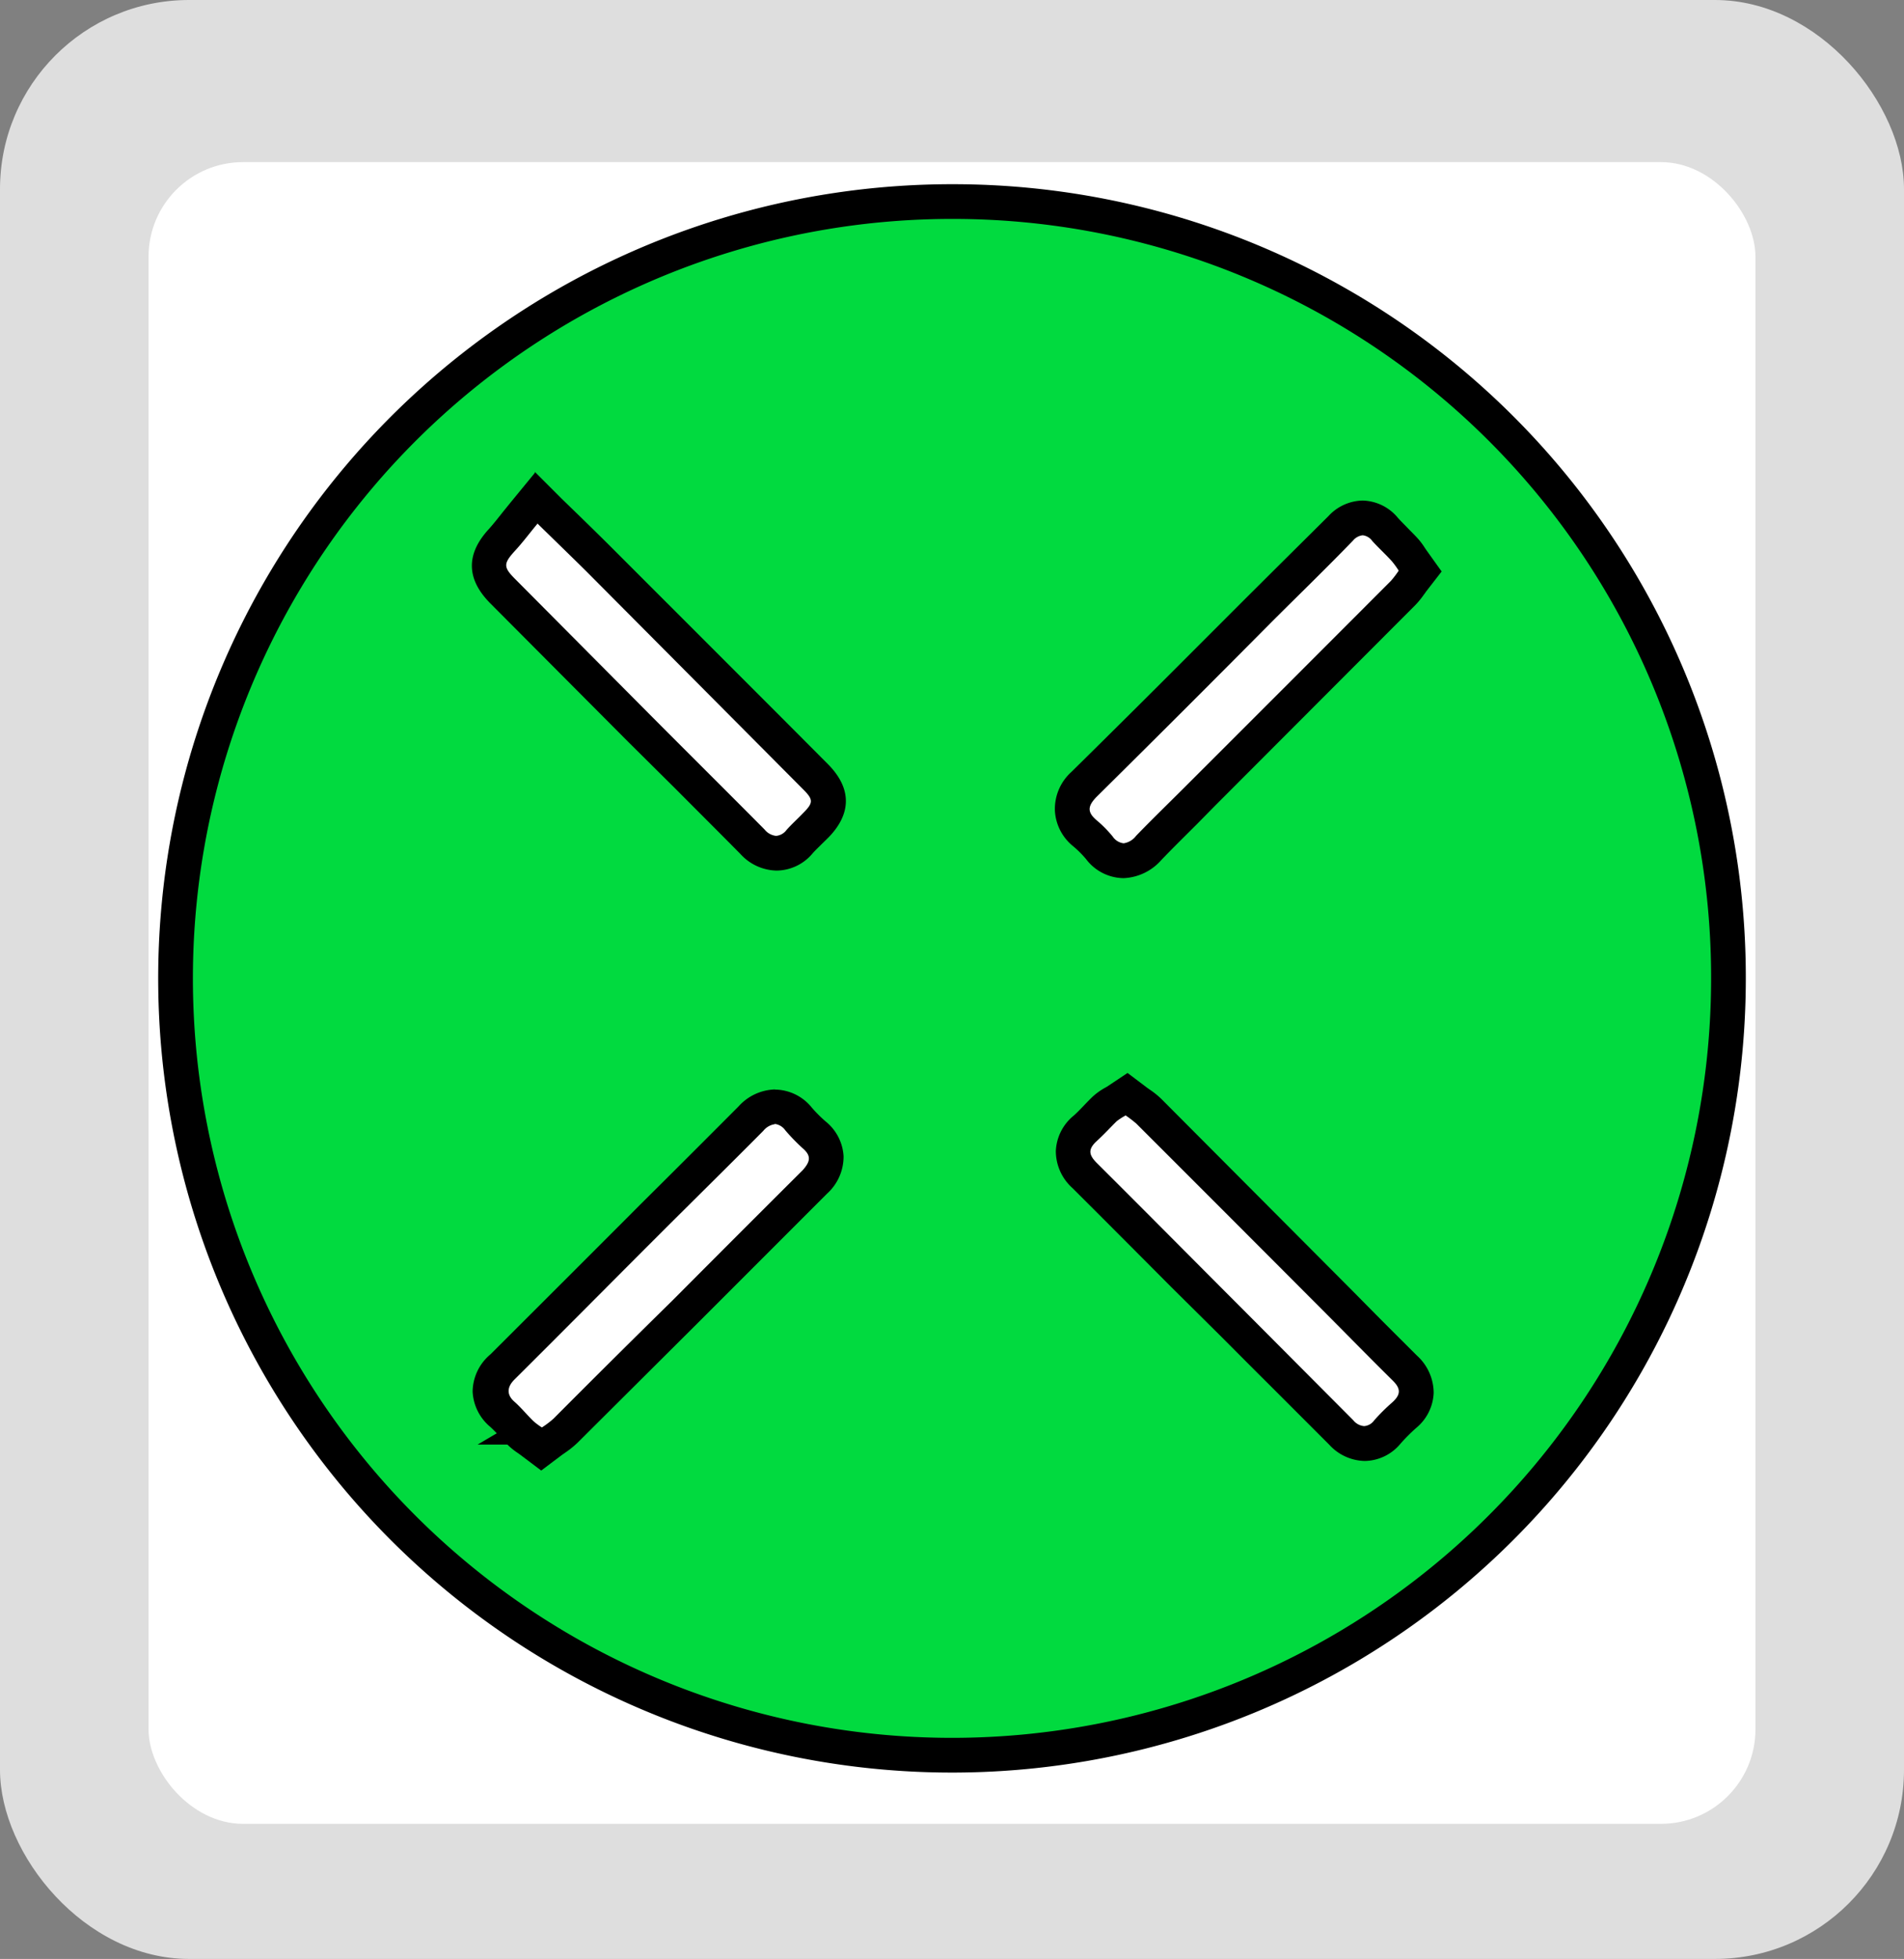 <svg viewBox="0 0 141 145" xmlns="http://www.w3.org/2000/svg"><rect x="0" y="0" width="141" height="145" fill="#808080" stroke="none"/><rect fill="#dedede" height="145" rx="14" width="141"/><rect fill="#fff" height="123" rx="7" width="119" x="11" y="12"/><path d="m128 72.54a57.5 57.5 0 1 0 -57.35 57.54 57.43 57.43 0 0 0 57.35-57.54z" fill="#fff"/><path d="m128 72.54a57.5 57.5 0 1 1 -57.63-57.62 57.43 57.43 0 0 1 57.63 57.62zm-44.66 10a4.62 4.62 0 0 0 -.65.42c-.51.49-1 1-1.49 1.48s-.57 1 0 1.6c3.65 3.63 7.27 7.29 10.91 10.93l8.14 8.15c.52.53 1 .63 1.54 0a14.44 14.44 0 0 1 1.36-1.35c.64-.57.53-1.06 0-1.62-1.62-1.6-3.22-3.23-4.83-4.85q-7.08-7.08-14.15-14.16a7.94 7.94 0 0 0 -.83-.59zm20.24-40.31a6.21 6.21 0 0 0 -.5-.69c-.48-.51-1-1-1.46-1.51a.85.85 0 0 0 -1.45 0c-2 2-4 4.05-6.08 6.08q-6.46 6.44-12.94 12.89c-.62.63-.62 1.11 0 1.68a8.86 8.86 0 0 1 1.22 1.23c.62.75 1.12.58 1.73-.05 1.33-1.38 2.72-2.71 4.07-4.07q7.44-7.4 14.83-14.79a7.38 7.38 0 0 0 .58-.76zm-63.76-3.46c-.64.77-1.15 1.46-1.73 2.08-.79.85-.82 1.12 0 2l10.27 10.27c2.75 2.76 5.52 5.51 8.27 8.28.55.56 1 .68 1.62 0 .38-.43.82-.82 1.22-1.24.77-.77.76-1 0-1.79l-16-16.08c-1.13-1.07-2.26-2.16-3.65-3.52zm.27 66.87a6.83 6.83 0 0 0 .91-.64q4.42-4.38 8.83-8.78 4.82-4.82 9.64-9.64c.56-.56.68-1 0-1.61a14.38 14.38 0 0 1 -1.3-1.29c-.58-.68-1.08-.58-1.68 0-2.7 2.73-5.44 5.42-8.16 8.14-3.43 3.43-6.84 6.87-10.28 10.29-.59.58-.61 1.06 0 1.61s.93 1 1.41 1.44a4.82 4.82 0 0 0 .63.48z" fill="#01da3f" stroke="#000" stroke-miterlimit="10" stroke-width="2.57"/><path d="m101.06 106.85a2.39 2.39 0 0 1 -1.71-.81l-8.14-8.15-3.63-3.65q-3.63-3.64-7.28-7.24a2.58 2.58 0 0 1 -.84-1.8 2.37 2.37 0 0 1 .88-1.67c.28-.24.54-.52.8-.78s.43-.45.66-.67a2.73 2.73 0 0 1 .65-.45l.2-.13.75-.5.71.53.25.18a4.61 4.61 0 0 1 .69.55l14.15 14.15 1.71 1.73c1 1 2.07 2.09 3.12 3.12a2.54 2.54 0 0 1 .85 1.81 2.26 2.26 0 0 1 -.86 1.67 16.59 16.59 0 0 0 -1.26 1.25 2.23 2.23 0 0 1 -1.7.86z" fill="#fff"/><path d="m83.34 82.55a9.27 9.27 0 0 1 .8.61q7.08 7.07 14.15 14.16c1.61 1.62 3.21 3.25 4.83 4.85.57.56.68 1 0 1.62a14.44 14.44 0 0 0 -1.36 1.35 1 1 0 0 1 -.74.42 1.15 1.15 0 0 1 -.8-.43l-8.1-8.13c-3.64-3.64-7.26-7.3-10.91-10.93-.58-.59-.65-1 0-1.6s1-1 1.49-1.48a4.62 4.62 0 0 1 .65-.42m.12-3.13-1.5 1-.16.09a4.82 4.82 0 0 0 -.89.64c-.24.23-.47.47-.69.7s-.5.52-.73.72a3.57 3.57 0 0 0 -1.31 2.6 3.67 3.67 0 0 0 1.22 2.74c2.44 2.43 4.88 4.88 7.31 7.32l3.58 3.55c1.24 1.24 2.48 2.49 3.73 3.73l4.41 4.41a3.65 3.65 0 0 0 2.62 1.2 3.5 3.5 0 0 0 2.67-1.3 13.57 13.57 0 0 1 1.14-1.14 3.55 3.55 0 0 0 1.3-2.6 3.74 3.74 0 0 0 -1.24-2.76c-1-1-2.07-2.06-3.09-3.09l-1.73-1.75-14.11-14.16a6.15 6.15 0 0 0 -.86-.69l-.21-.15-1.43-1.08z"/><path d="m83.21 63.7a2.32 2.32 0 0 1 -1.8-1 9 9 0 0 0 -1.07-1.07 2.41 2.41 0 0 1 -.94-1.73 2.52 2.52 0 0 1 .85-1.83q4.53-4.5 9-9l3.89-3.9 2.14-2.13q2-2 3.93-3.94a2.31 2.31 0 0 1 1.65-.78 2.26 2.26 0 0 1 1.68.85c.25.29.51.55.78.82l.66.68a4.8 4.8 0 0 1 .45.59l.15.22.56.78-.58.76-.18.24a5.44 5.44 0 0 1 -.51.62l-14.76 14.83-1.4 1.39c-.89.88-1.79 1.76-2.66 2.66a2.57 2.57 0 0 1 -1.84.94z" fill="#fff"/><path d="m100.9 39.62a1 1 0 0 1 .72.42c.47.52 1 1 1.46 1.51a6.21 6.21 0 0 1 .5.69 7.38 7.38 0 0 1 -.58.76q-7.4 7.41-14.8 14.8c-1.35 1.36-2.74 2.69-4.07 4.07a1.41 1.41 0 0 1 -.92.55 1.13 1.13 0 0 1 -.81-.5 8.86 8.86 0 0 0 -1.22-1.23c-.65-.57-.65-1 0-1.68q6.5-6.43 12.94-12.92c2-2 4.07-4 6.08-6.08a1.08 1.08 0 0 1 .73-.39m0-2.57a3.53 3.53 0 0 0 -2.56 1.16l-3.97 3.94-2.13 2.12-3.87 3.87q-4.52 4.53-9.06 9a3.69 3.69 0 0 0 -1.22 2.86 3.63 3.63 0 0 0 1.38 2.66 7.93 7.93 0 0 1 .92.92 3.53 3.53 0 0 0 2.79 1.42 3.93 3.93 0 0 0 2.79-1.34c.86-.9 1.77-1.79 2.64-2.66l1.36-1.38 14.8-14.82a6.16 6.16 0 0 0 .64-.78 1.91 1.91 0 0 0 .15-.21l1.17-1.51-1.11-1.55-.13-.19a5.13 5.13 0 0 0 -.58-.76c-.22-.24-.46-.47-.69-.71s-.5-.5-.73-.76a3.49 3.49 0 0 0 -2.64-1.28z"/><path d="m57.48 63.16a2.52 2.52 0 0 1 -1.76-.85l-4.89-4.9-3.38-3.41-10.26-10.29c-1.31-1.31-1.32-2.36 0-3.74.36-.38.7-.81 1.09-1.29.18-.24.38-.48.58-.73l.89-1.08 2.34 2.28c.82.8 1.58 1.53 2.32 2.28l13.74 13.84 2.21 2.23c1.28 1.28 1.29 2.33 0 3.6l-.48.48c-.24.23-.48.47-.7.71a2.3 2.3 0 0 1 -1.7.87z" fill="#fff"/><path d="m39.82 38.77c1.39 1.36 2.52 2.45 3.64 3.56l16 16.08c.78.78.79 1 0 1.79-.4.42-.84.81-1.22 1.24a1.06 1.06 0 0 1 -.77.43 1.25 1.25 0 0 1 -.85-.47c-2.75-2.77-5.52-5.52-8.27-8.28l-10.25-10.31c-.83-.84-.8-1.11 0-2 .58-.62 1.09-1.31 1.73-2.08m-.22-3.73-1.78 2.17-.6.74c-.37.47-.69.87-1 1.22-1.74 1.87-1.71 3.72.07 5.52l10.24 10.28 3.46 3.43c1.61 1.62 3.23 3.23 4.83 4.85a3.71 3.71 0 0 0 2.68 1.23 3.51 3.51 0 0 0 2.68-1.29c.18-.2.41-.42.64-.65l.51-.5c1.21-1.23 2.19-3.17 0-5.41l-3.13-3.14-12.93-12.93c-.76-.76-1.52-1.5-2.37-2.33l-1.3-1.26-2-2z"/><path d="m39.32 106.68-.21-.16a3.91 3.91 0 0 1 -.57-.45c-.2-.19-.39-.4-.58-.61a9.57 9.57 0 0 0 -.78-.78 2.21 2.21 0 0 1 -.06-3.48c2.12-2.11 4.22-4.22 6.33-6.33l3.95-4q1.53-1.51 3.05-3c1.71-1.69 3.42-3.39 5.11-5.1a2.66 2.66 0 0 1 1.79-.87 2.33 2.33 0 0 1 1.77.91 11.74 11.74 0 0 0 1.17 1.19 2.28 2.28 0 0 1 .89 1.67 2.57 2.57 0 0 1 -.84 1.82c-2 2-4 4-5.93 5.92l-3.72 3.72q-4.39 4.4-8.82 8.78a5.15 5.15 0 0 1 -.74.59l-.27.19-.77.58z" fill="#fff"/><path d="m57.35 83.19a1.11 1.11 0 0 1 .8.47 14.38 14.38 0 0 0 1.3 1.34c.66.57.54 1 0 1.61q-4.83 4.81-9.64 9.64-4.43 4.35-8.81 8.75a6.83 6.83 0 0 1 -.87.66 4.82 4.82 0 0 1 -.64-.48c-.48-.47-.91-1-1.41-1.44s-.6-1 0-1.61c3.44-3.42 6.85-6.86 10.28-10.29 2.72-2.72 5.46-5.41 8.17-8.14a1.33 1.33 0 0 1 .87-.49m0-2.57a3.76 3.76 0 0 0 -2.7 1.25q-2.51 2.52-5 5c-1 1-2.09 2.07-3.12 3.11l-4 4-6.25 6.24a3.65 3.65 0 0 0 -1.33 2.76 3.62 3.62 0 0 0 1.31 2.62c.22.2.46.45.7.71s.41.44.62.65a5.08 5.08 0 0 0 .73.58l.18.13 1.54 1.16 1.54-1.16.23-.16a7.08 7.08 0 0 0 .92-.74l8.83-8.79 3.76-3.76 5.88-5.88a3.7 3.7 0 0 0 1.23-2.78 3.56 3.56 0 0 0 -1.34-2.58 10.21 10.21 0 0 1 -1-1 3.55 3.55 0 0 0 -2.74-1.35z"/></svg>
